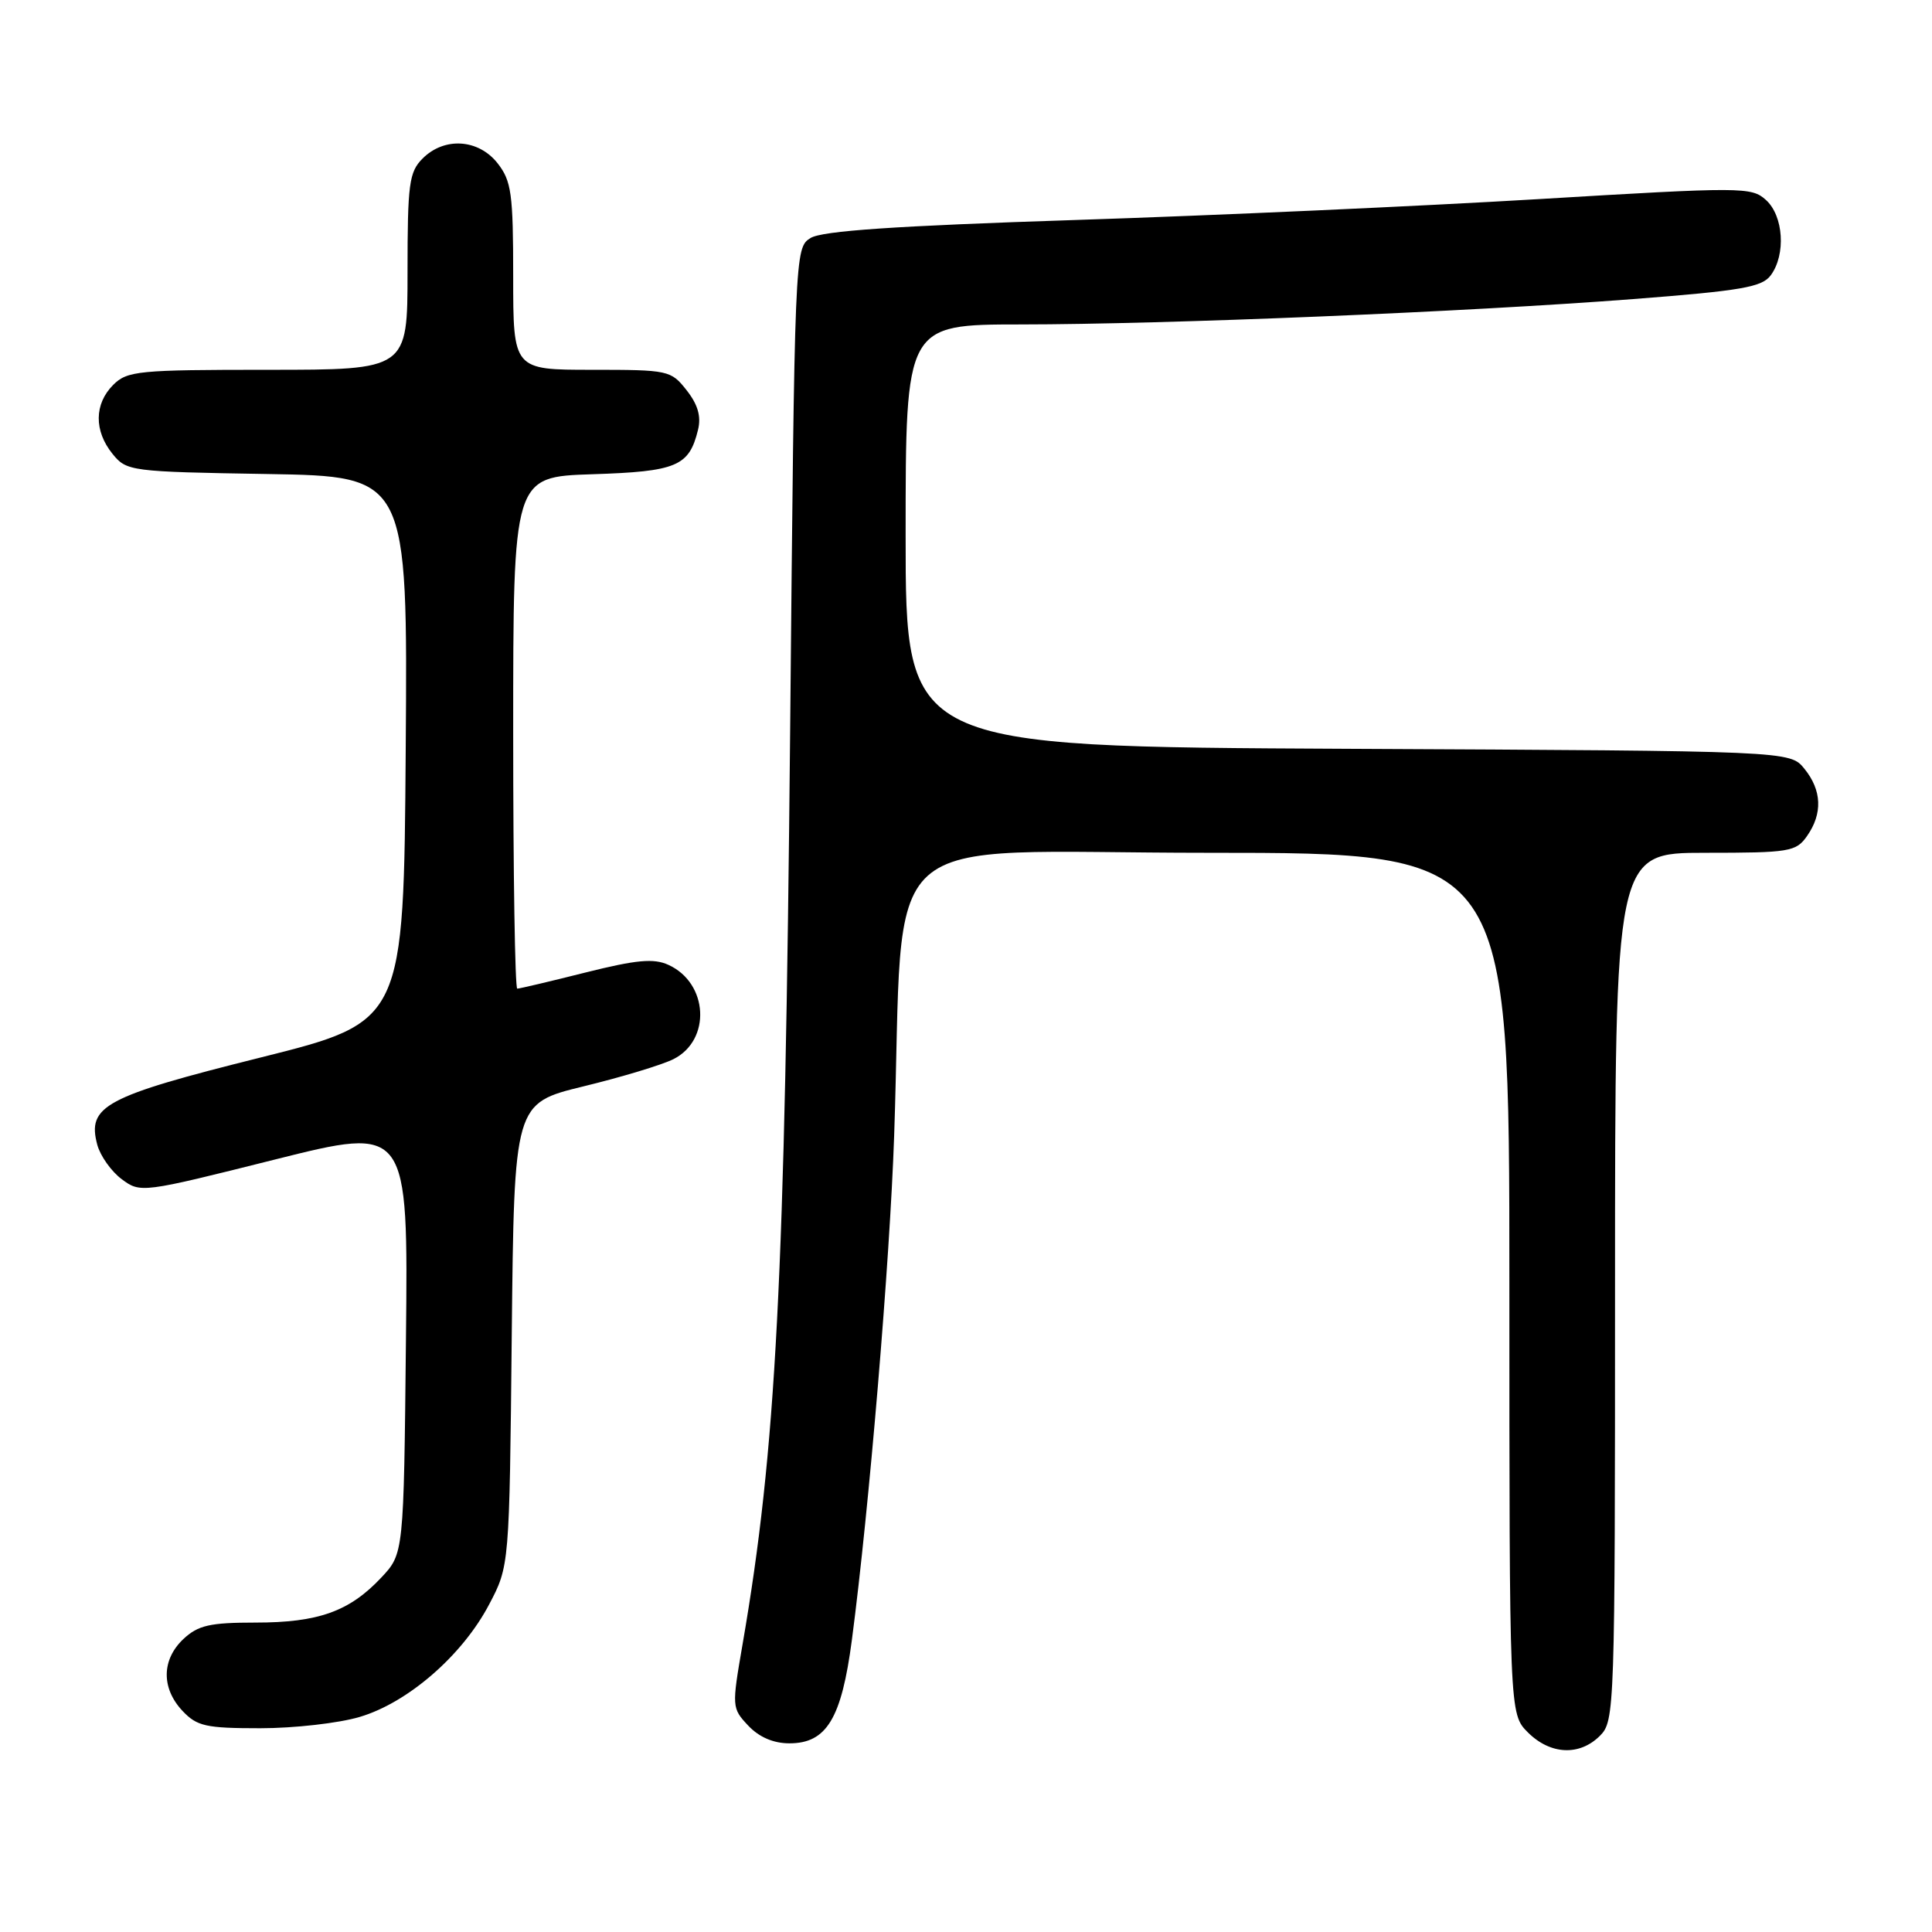 <?xml version="1.0" encoding="UTF-8" standalone="no"?>
<!DOCTYPE svg PUBLIC "-//W3C//DTD SVG 1.1//EN" "http://www.w3.org/Graphics/SVG/1.1/DTD/svg11.dtd" >
<svg xmlns="http://www.w3.org/2000/svg" xmlns:xlink="http://www.w3.org/1999/xlink" version="1.1" viewBox="0 0 256 256">
 <g >
 <path fill="currentColor"
d=" M 212.00 230.00 C 213.95 228.05 214.00 226.67 214.00 170.50 C 214.00 113.00 214.00 113.00 225.94 113.00 C 237.15 113.00 237.98 112.86 239.44 110.78 C 241.53 107.80 241.41 104.72 239.09 101.86 C 237.18 99.50 237.18 99.50 178.59 99.22 C 120.00 98.94 120.00 98.94 120.00 70.97 C 120.00 43.00 120.00 43.00 135.25 42.99 C 154.46 42.98 194.32 41.33 216.39 39.63 C 230.77 38.52 233.49 38.05 234.64 36.47 C 236.66 33.72 236.33 28.61 234.00 26.50 C 232.08 24.76 230.92 24.76 203.75 26.39 C 188.21 27.32 160.65 28.56 142.50 29.15 C 118.59 29.93 108.92 30.59 107.40 31.54 C 105.31 32.84 105.29 33.23 104.70 96.68 C 104.01 169.73 102.85 192.06 98.39 217.90 C 96.96 226.17 96.97 226.34 99.14 228.65 C 100.58 230.18 102.48 231.00 104.60 231.00 C 109.53 231.00 111.51 227.72 112.88 217.29 C 115.17 199.90 117.91 167.17 118.48 150.50 C 119.91 108.62 115.04 113.00 160.10 113.00 C 200.00 113.00 200.00 113.00 200.00 170.05 C 200.00 227.09 200.00 227.09 202.45 229.55 C 205.43 232.52 209.30 232.70 212.00 230.00 Z  M 47.67 227.50 C 54.05 225.61 61.25 219.36 64.80 212.62 C 67.50 207.50 67.50 207.50 67.81 176.85 C 68.13 146.19 68.13 146.19 77.31 143.95 C 82.37 142.72 87.73 141.10 89.24 140.34 C 94.26 137.81 93.86 130.26 88.57 127.85 C 86.62 126.96 84.35 127.17 77.59 128.86 C 72.91 130.04 68.83 131.00 68.54 131.00 C 68.24 131.00 68.00 115.74 68.00 97.09 C 68.00 63.18 68.00 63.18 78.47 62.84 C 89.67 62.48 91.31 61.79 92.49 56.96 C 92.93 55.18 92.47 53.60 90.98 51.71 C 88.91 49.07 88.57 49.00 78.43 49.00 C 68.00 49.00 68.00 49.00 68.00 36.63 C 68.00 25.64 67.77 23.98 65.93 21.63 C 63.39 18.41 58.88 18.12 56.00 21.00 C 54.21 22.79 54.00 24.33 54.00 36.00 C 54.00 49.00 54.00 49.00 35.50 49.00 C 18.33 49.00 16.86 49.14 15.00 51.00 C 12.48 53.52 12.44 57.09 14.91 60.14 C 16.77 62.44 17.26 62.51 35.42 62.81 C 54.02 63.12 54.02 63.12 53.76 99.25 C 53.50 135.38 53.50 135.38 34.51 140.13 C 13.86 145.29 11.52 146.55 12.89 151.69 C 13.29 153.16 14.74 155.21 16.12 156.24 C 18.61 158.10 18.79 158.07 36.36 153.66 C 54.09 149.21 54.09 149.21 53.79 177.54 C 53.50 205.87 53.50 205.87 50.50 209.06 C 46.29 213.53 42.18 215.00 33.85 215.00 C 27.81 215.00 26.25 215.36 24.31 217.17 C 21.41 219.90 21.35 223.68 24.17 226.69 C 26.10 228.74 27.27 229.00 34.49 229.00 C 38.97 229.00 44.90 228.33 47.67 227.50 Z "/>
</g>
</svg>